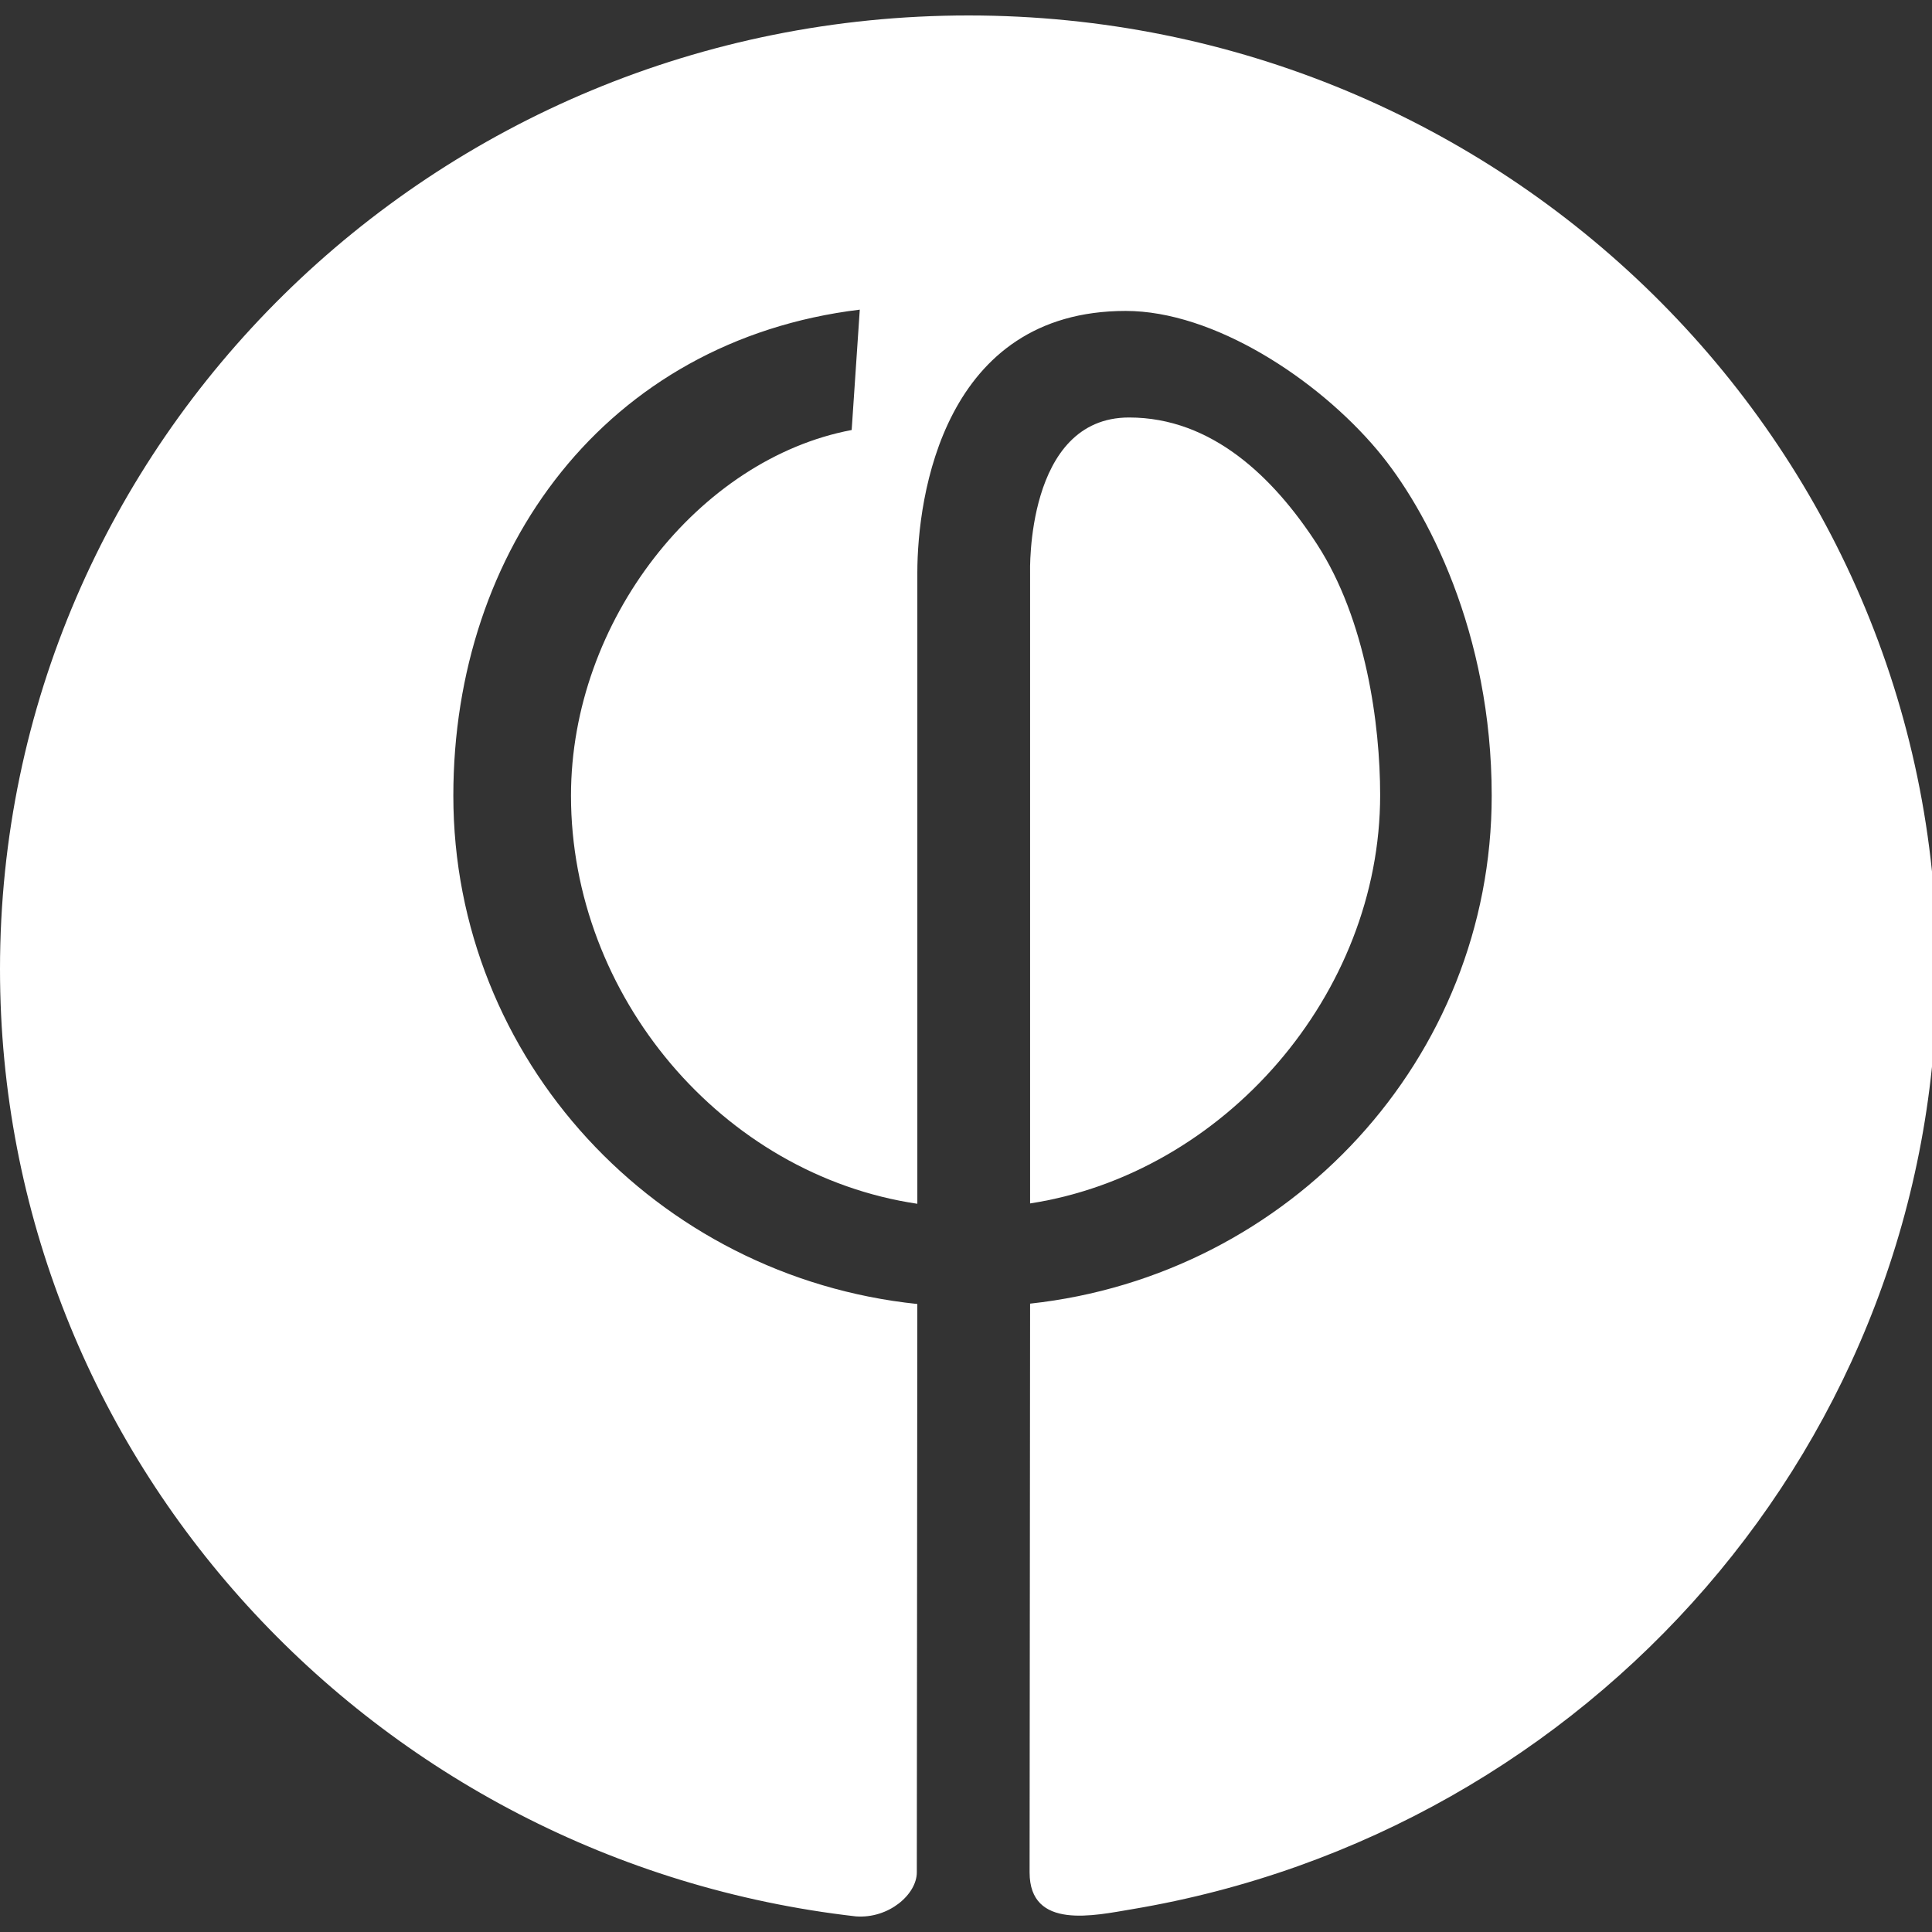 <?xml version="1.0" encoding="utf-8"?>
<!-- Generator: Adobe Illustrator 16.2.1, SVG Export Plug-In . SVG Version: 6.00 Build 0)  -->
<!DOCTYPE svg PUBLIC "-//W3C//DTD SVG 1.1//EN" "http://www.w3.org/Graphics/SVG/1.1/DTD/svg11.dtd">
<svg version="1.1" id="Layer_1" xmlns="http://www.w3.org/2000/svg" xmlns:xlink="http://www.w3.org/1999/xlink" x="0px" y="0px"
	 width="96px" height="96px" viewBox="0 0 96 96" enable-background="new 0 0 96 96" xml:space="preserve">
<rect x="0" y="0" width="96" height="96" fill="#333333" stroke="none"/>
<g>
	<path fill="#FFFFFF" d="M68.579,39.509c0-3.522-0.707-8.722-3.142-12.474c-2.153-3.319-5.22-6.29-9.333-6.29
		c-5.16,0-4.919,7.714-4.919,7.714v31.339C60.842,58.303,68.579,49.4,68.579,39.509z"/>
	<path fill="#FFFFFF" d="M48.125,0.768C21.546,0.768,0,21.983,0,48.154c0,24.308,18.585,44.339,42.526,47.07
		c1.641,0.123,3.03-1.098,3.03-2.188l0.025-28.241c-12.958-1.348-23.055-12.139-23.055-25.258c0-12.226,7.57-22.616,20.196-24.151
		l-0.403,5.981c-7.571,1.428-13.947,9.459-13.947,18.17c0,9.932,7.496,18.839,17.21,20.278V28.458
		c0-3.815,1.316-13.008,10.355-13.008c4.362,0,9.51,3.363,12.497,6.91c2.486,2.953,5.688,9.088,5.688,17.176
		c0,13.078-10.036,23.84-22.937,25.241l-0.025,28.26c0,2.889,3.248,2.137,5.101,1.829c22.703-3.807,39.988-23.271,39.988-46.712
		C96.249,21.983,74.704,0.768,48.125,0.768z"/>
</g>
</svg>
